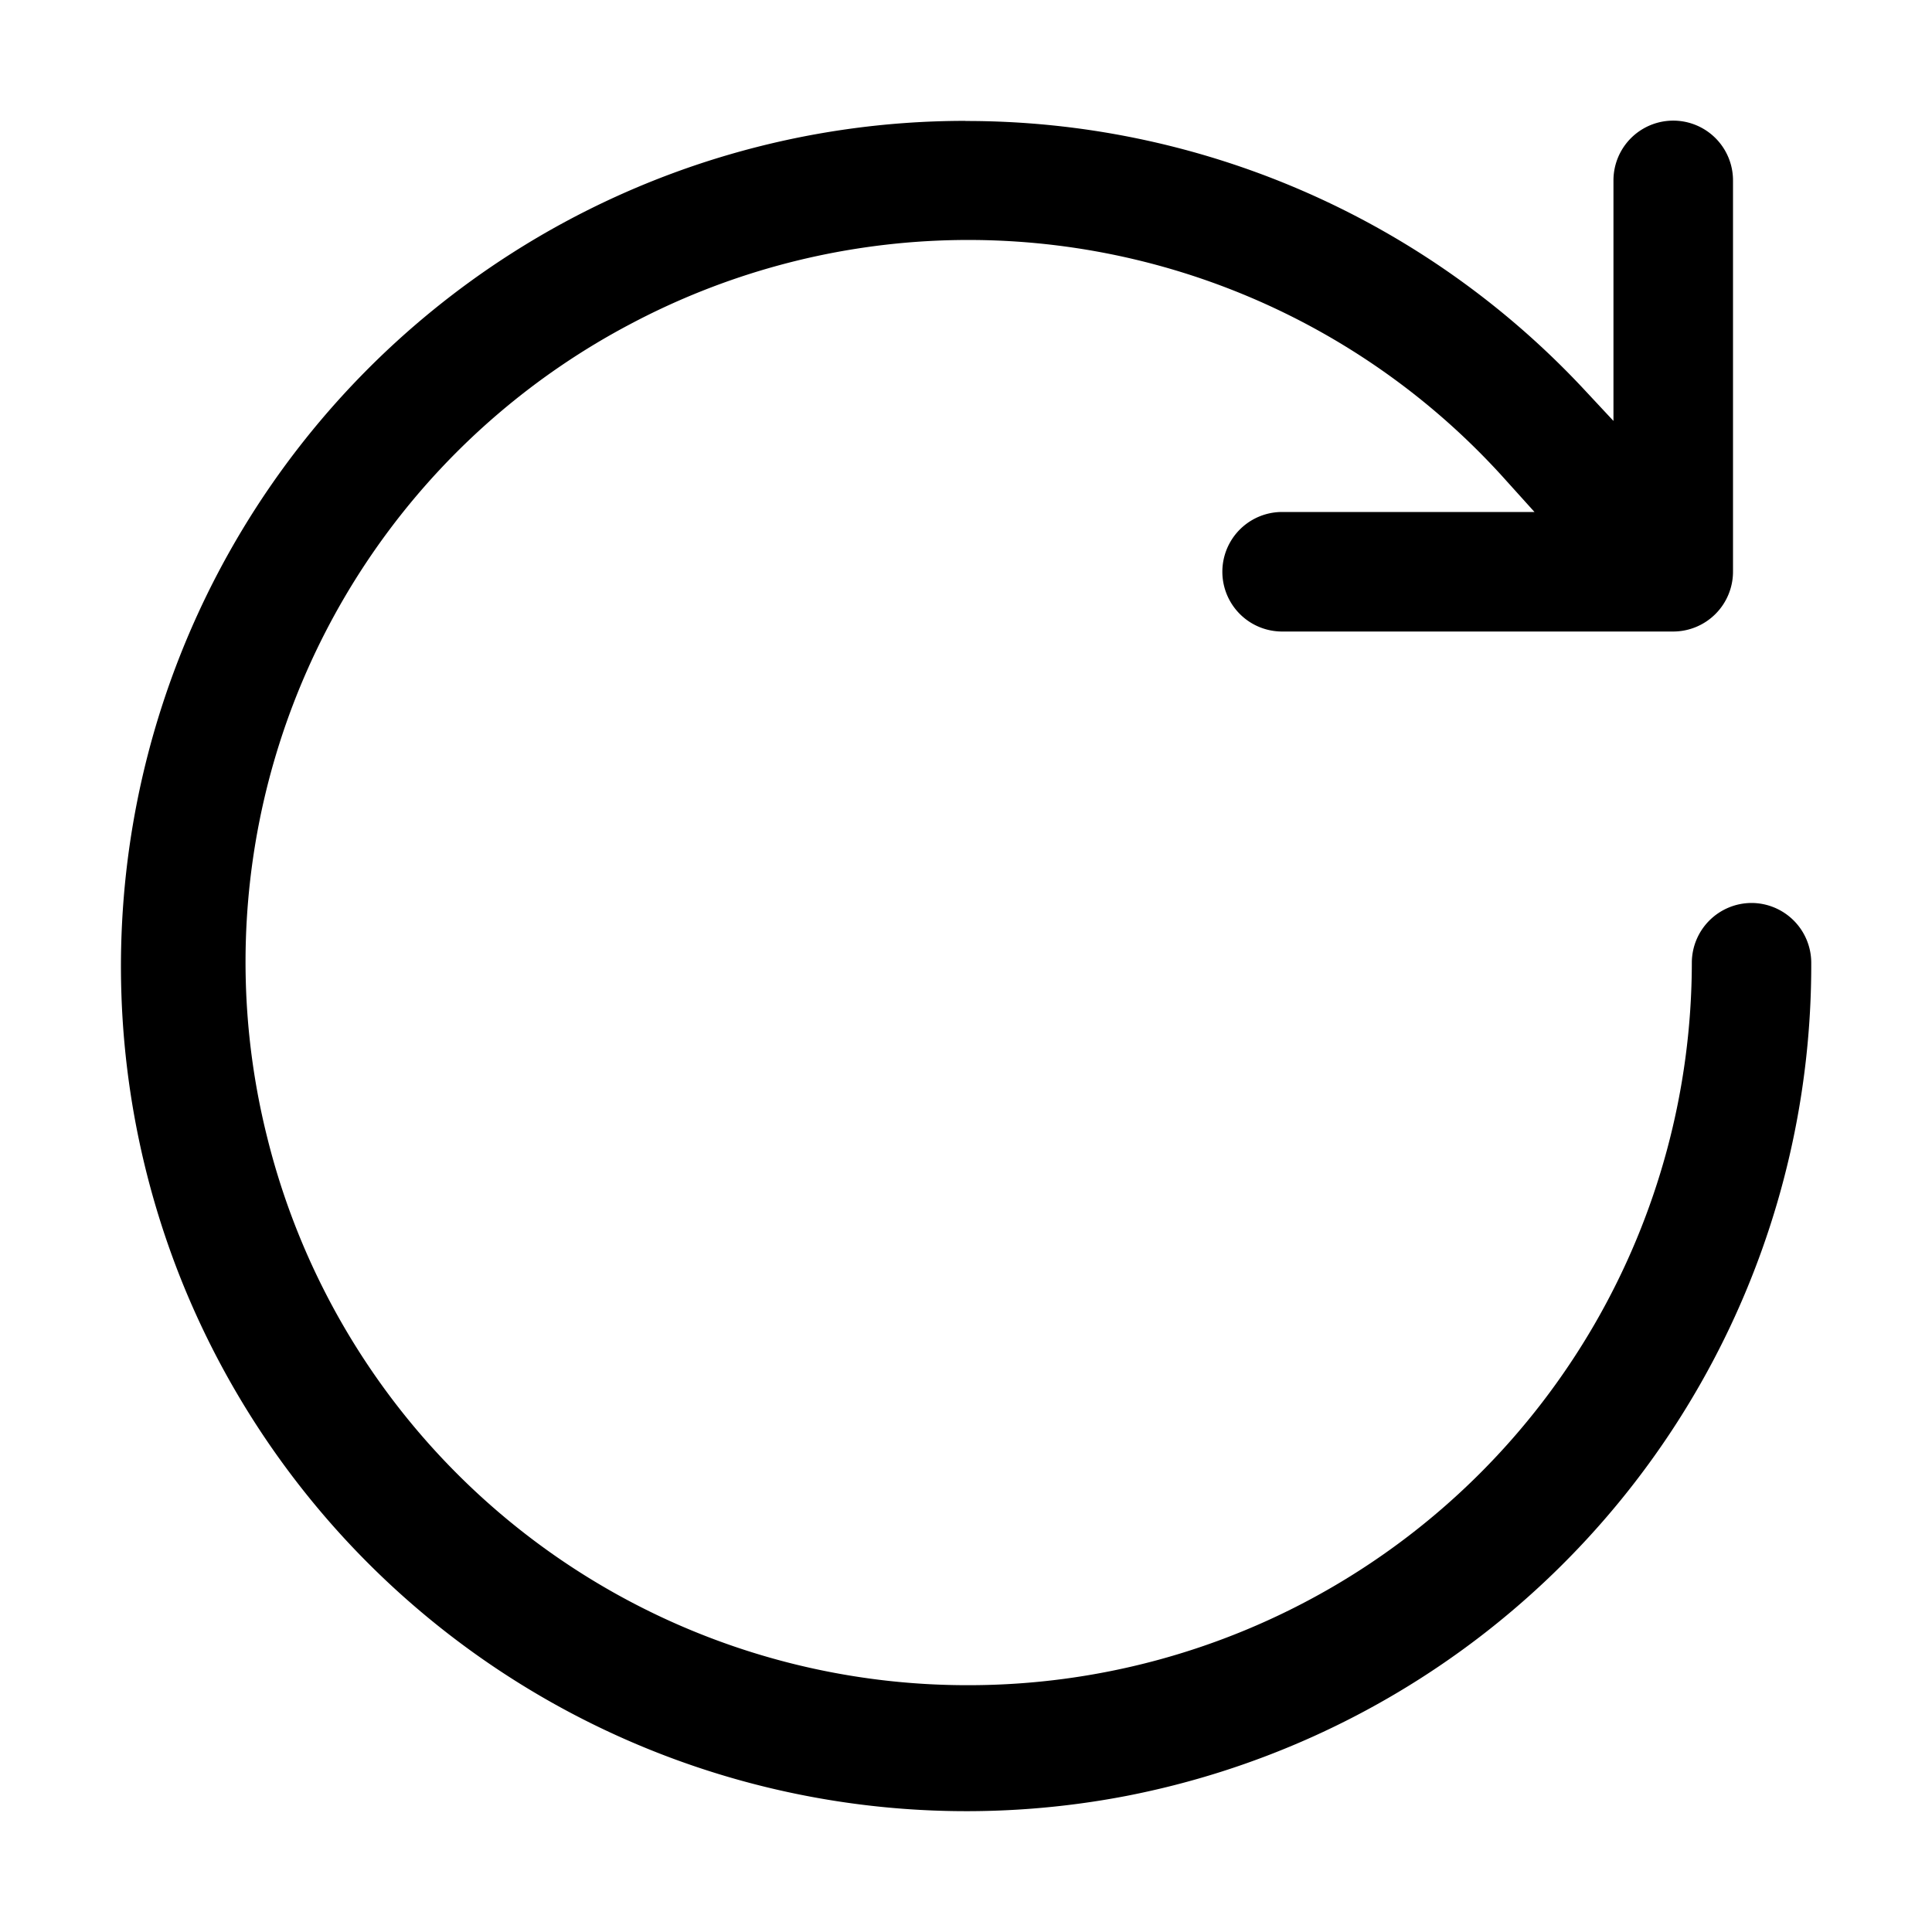 <svg xmlns="http://www.w3.org/2000/svg" viewBox="0 0 16 16"><path d="M7.995 1.001A6.98 6.98 0 004.24 2.096a7.005 7.005 0 00-2.742 8.496 7.006 7.006 0 007.836 4.28A7.009 7.009 0 0015 7.973a.496.496 0 00-.495-.495.496.496 0 00-.494.494 5.99 5.99 0 01-5.984 5.984h-.008A5.973 5.973 0 012.213 9.42a5.972 5.972 0 013.005-6.735 5.974 5.974 0 017.26 1.3l.23.255h-2.09a.495.495 0 000 .99h3.24a.496.496 0 00.494-.496v-3.24a.495.495 0 00-.99 0v1.992l-.264-.283a6.998 6.998 0 00-5.103-2.201"/></svg>